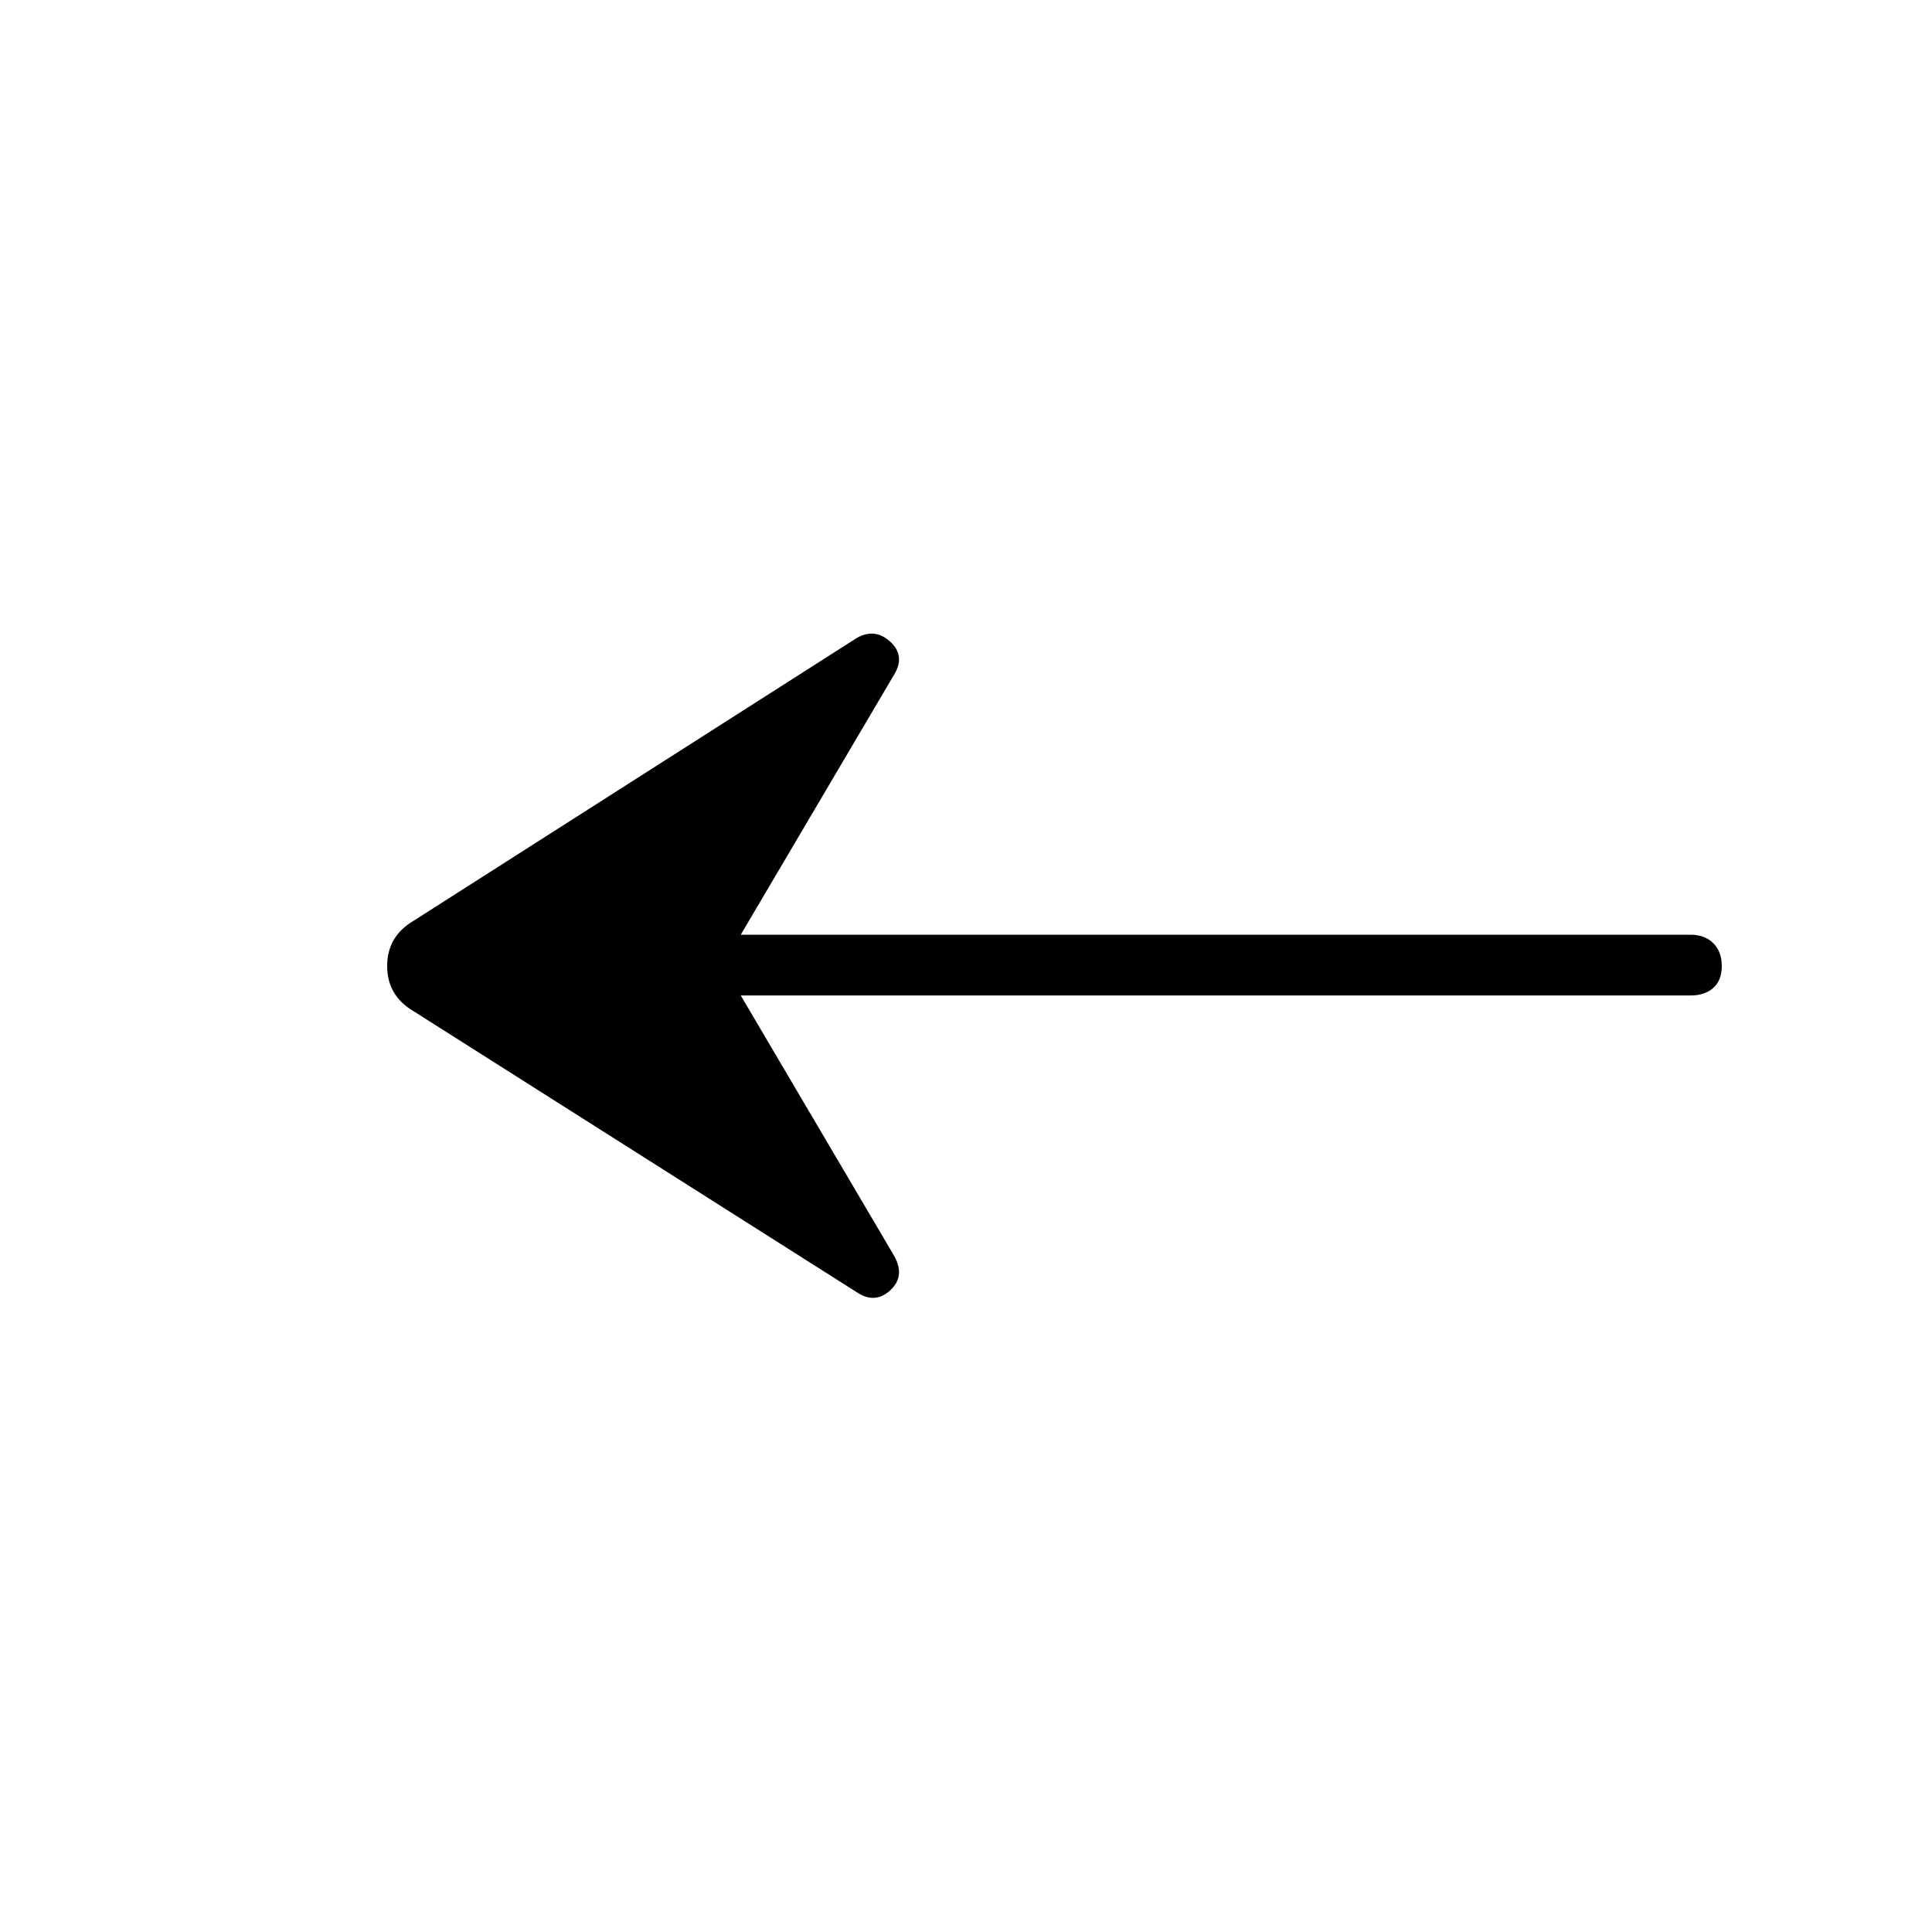 <svg xmlns="http://www.w3.org/2000/svg" height="48" viewBox="0 -960 960 960" width="48"><path d="m368.08-465.35 76.27 129.47q5.61 10.11-2.06 17.09t-16.79.75l-220-139.5q-13.12-7.73-13.12-22.46t13.12-22.46l220-140.39q9.12-5.34 16.79 1.64 7.67 6.98 2.06 16.32l-76.27 129.35H840q7.12 0 11.33 4.21t4.21 11.33q0 7.12-4.21 10.88-4.21 3.77-11.33 3.77H368.08Z"/></svg>